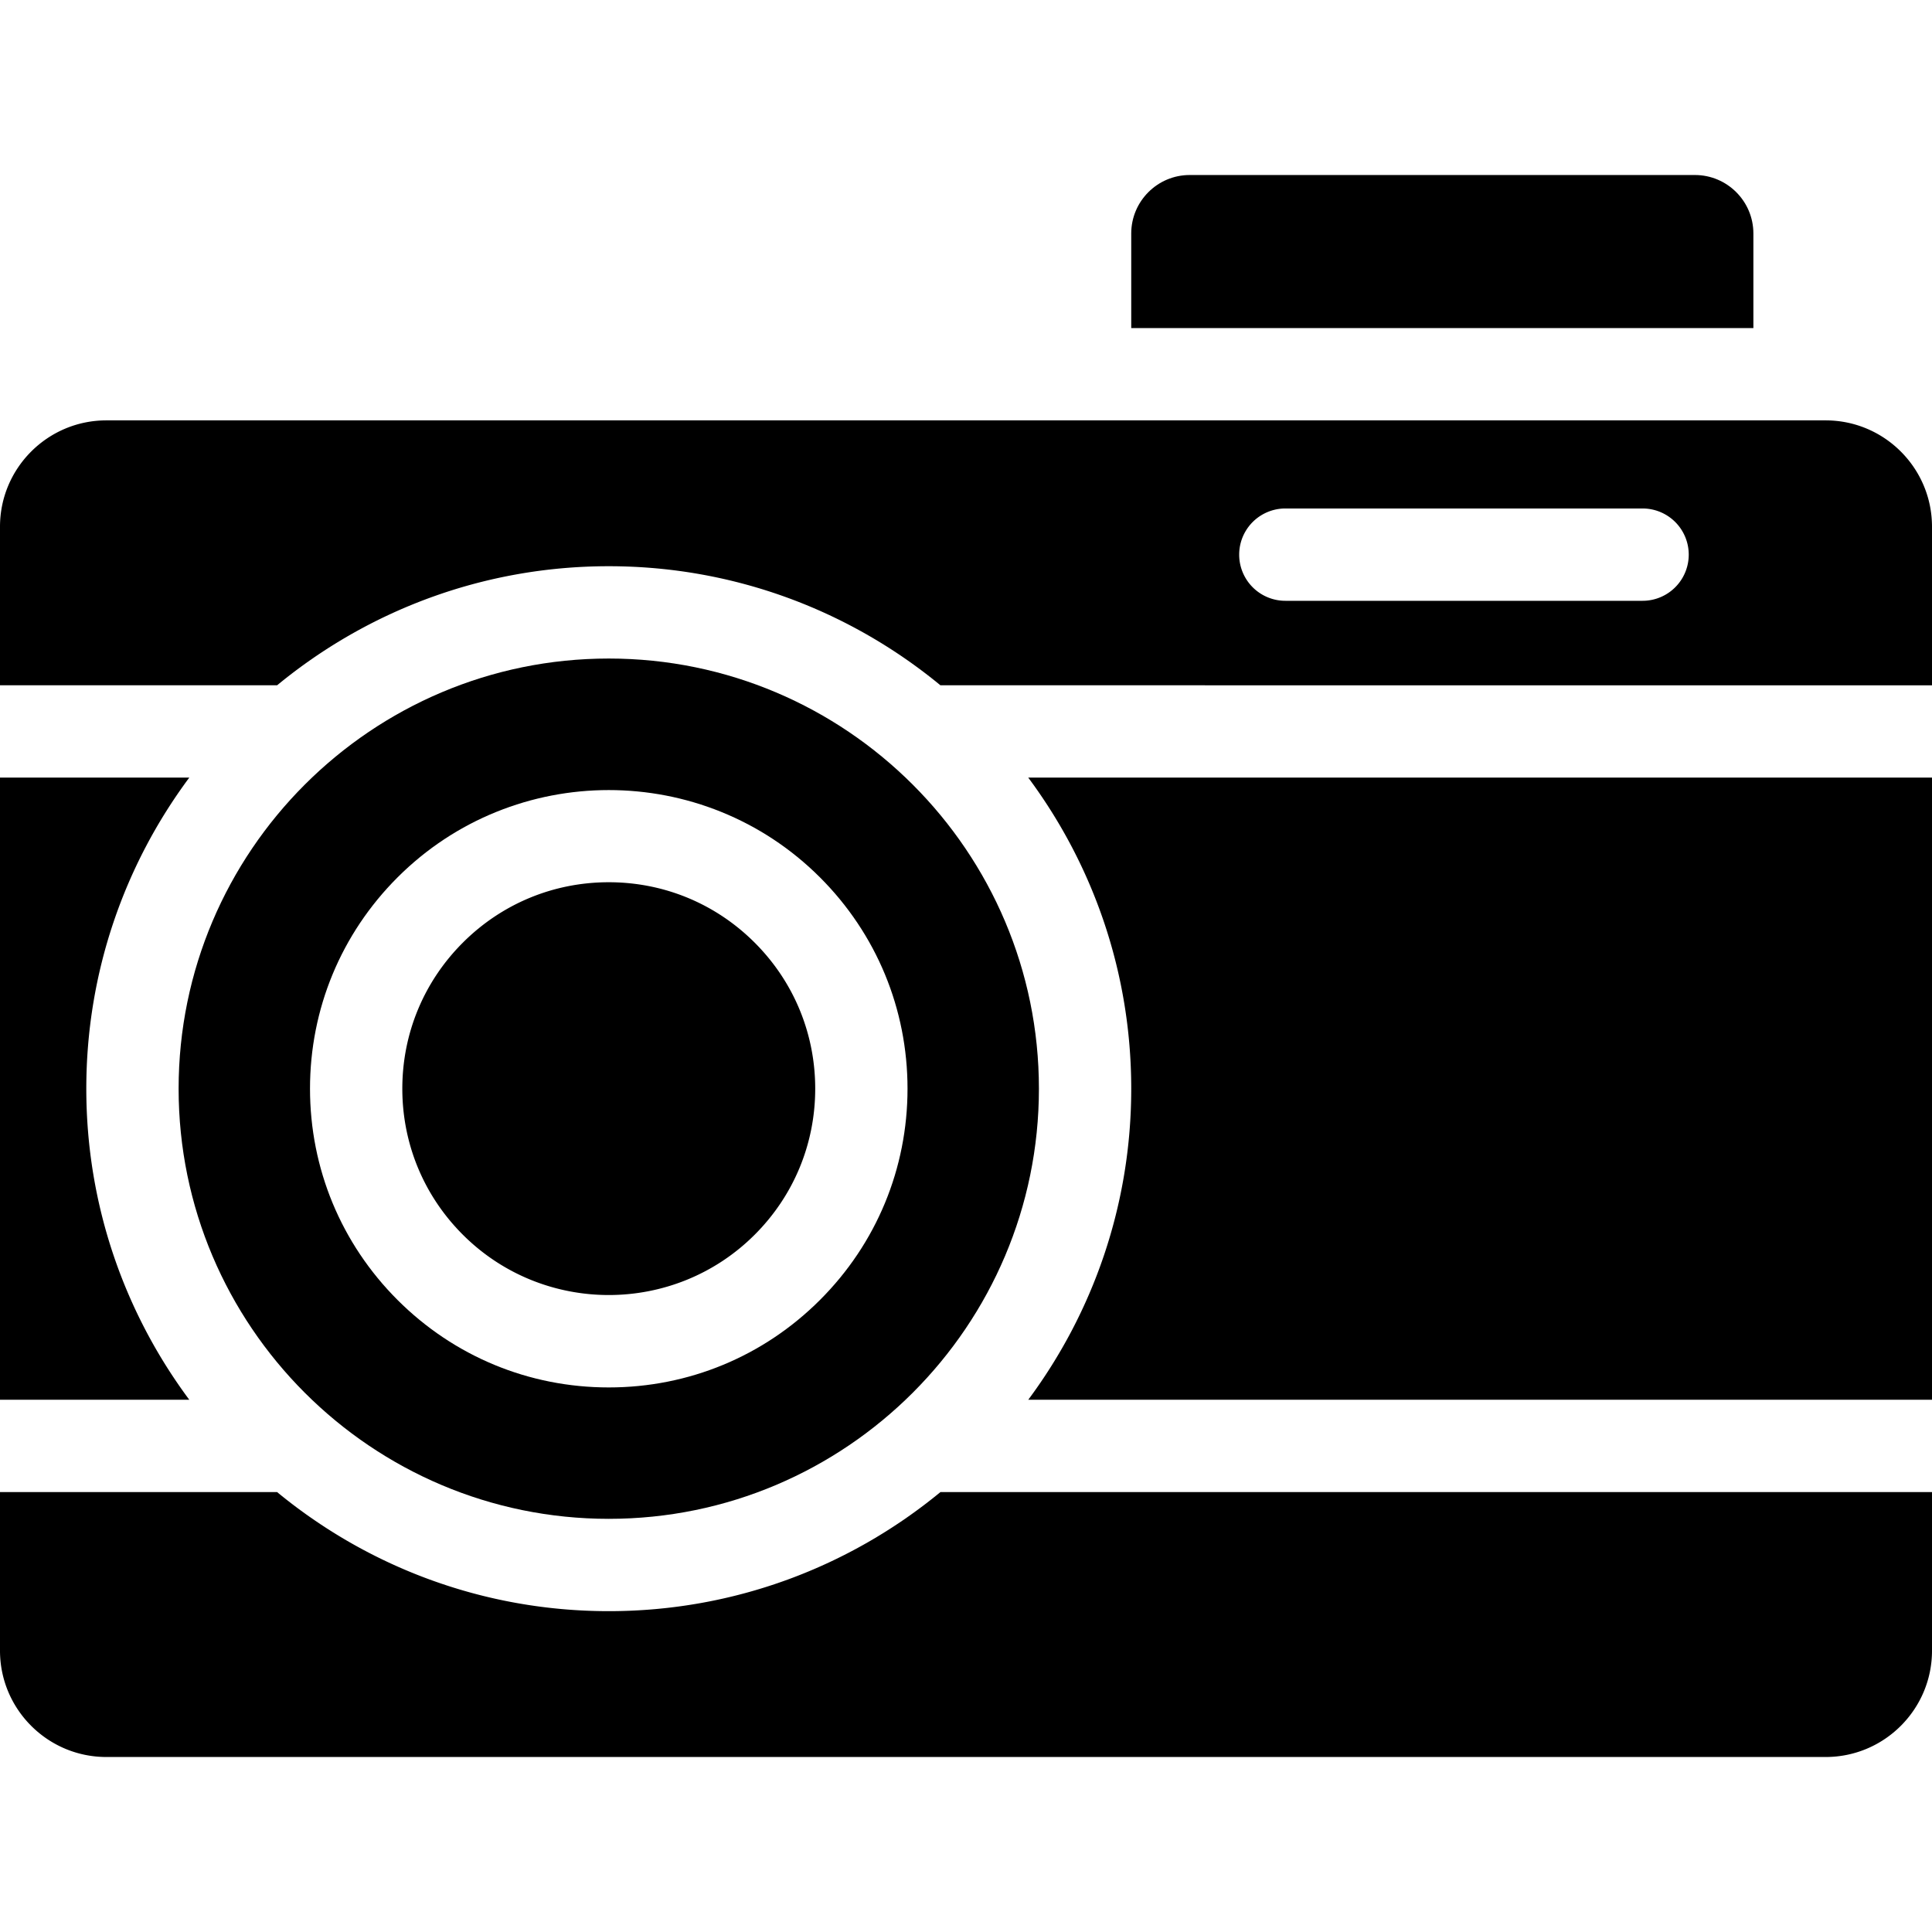 <svg version="1.1" id="Logo" xmlns="http://www.w3.org/2000/svg" x="0" y="0" viewBox="0 0 297 297" style="enable-background:new 0 0 297 297" xml:space="preserve"><path d="M269.542 35.892c0-4.956-4.032-8.988-8.988-8.988h-77.665c-4.956 0-8.988 4.032-8.988 8.988v14.541h95.642V35.892zM93.584 233.486c36.462 0 66.126-29.664 66.126-66.126s-29.664-66.126-66.126-66.126-66.126 29.664-66.126 66.126 29.664 66.126 66.126 66.126zm-32.476-98.602c17.907-17.905 47.044-17.905 64.951 0 8.674 8.675 13.452 20.209 13.452 32.476s-4.777 23.801-13.453 32.475c-8.673 8.673-20.207 13.451-32.474 13.451s-23.801-4.777-32.475-13.451c-8.674-8.675-13.452-20.209-13.452-32.475-.001-12.267 4.777-23.801 13.451-32.476z"/><path d="M173.901 167.36c0 17.902-5.892 34.451-15.831 47.82H297v-95.64H158.069c9.94 13.369 15.832 29.918 15.832 47.82zM13.267 167.36c0-17.902 5.892-34.452 15.832-47.821H0v95.641h29.098c-9.94-13.369-15.831-29.918-15.831-47.82zM116.024 189.8c5.995-5.994 9.296-13.963 9.296-22.44 0-8.477-3.301-16.447-9.296-22.441-5.994-5.995-13.962-9.295-22.44-9.295s-16.446 3.3-22.44 9.295c-5.995 5.994-9.296 13.963-9.296 22.441 0 8.476 3.301 16.446 9.296 22.44 12.373 12.374 32.506 12.374 44.88 0zM280.655 64.623H16.345C7.332 64.623 0 71.955 0 80.968v24.38h42.598c13.878-11.431 31.644-18.305 50.985-18.305s37.107 6.874 50.985 18.305H297v-24.38c0-9.013-7.332-16.345-16.345-16.345zm-28.147 27.736h-54.916a7.096 7.096 0 0 1 0-14.192h54.916a7.096 7.096 0 0 1 0 14.192zM93.584 247.678c-19.342 0-37.108-6.874-50.987-18.306H0v24.38c0 9.013 7.332 16.345 16.345 16.345h264.31c9.013 0 16.345-7.332 16.345-16.345v-24.38H144.57c-13.878 11.431-31.644 18.306-50.986 18.306z"/></svg>